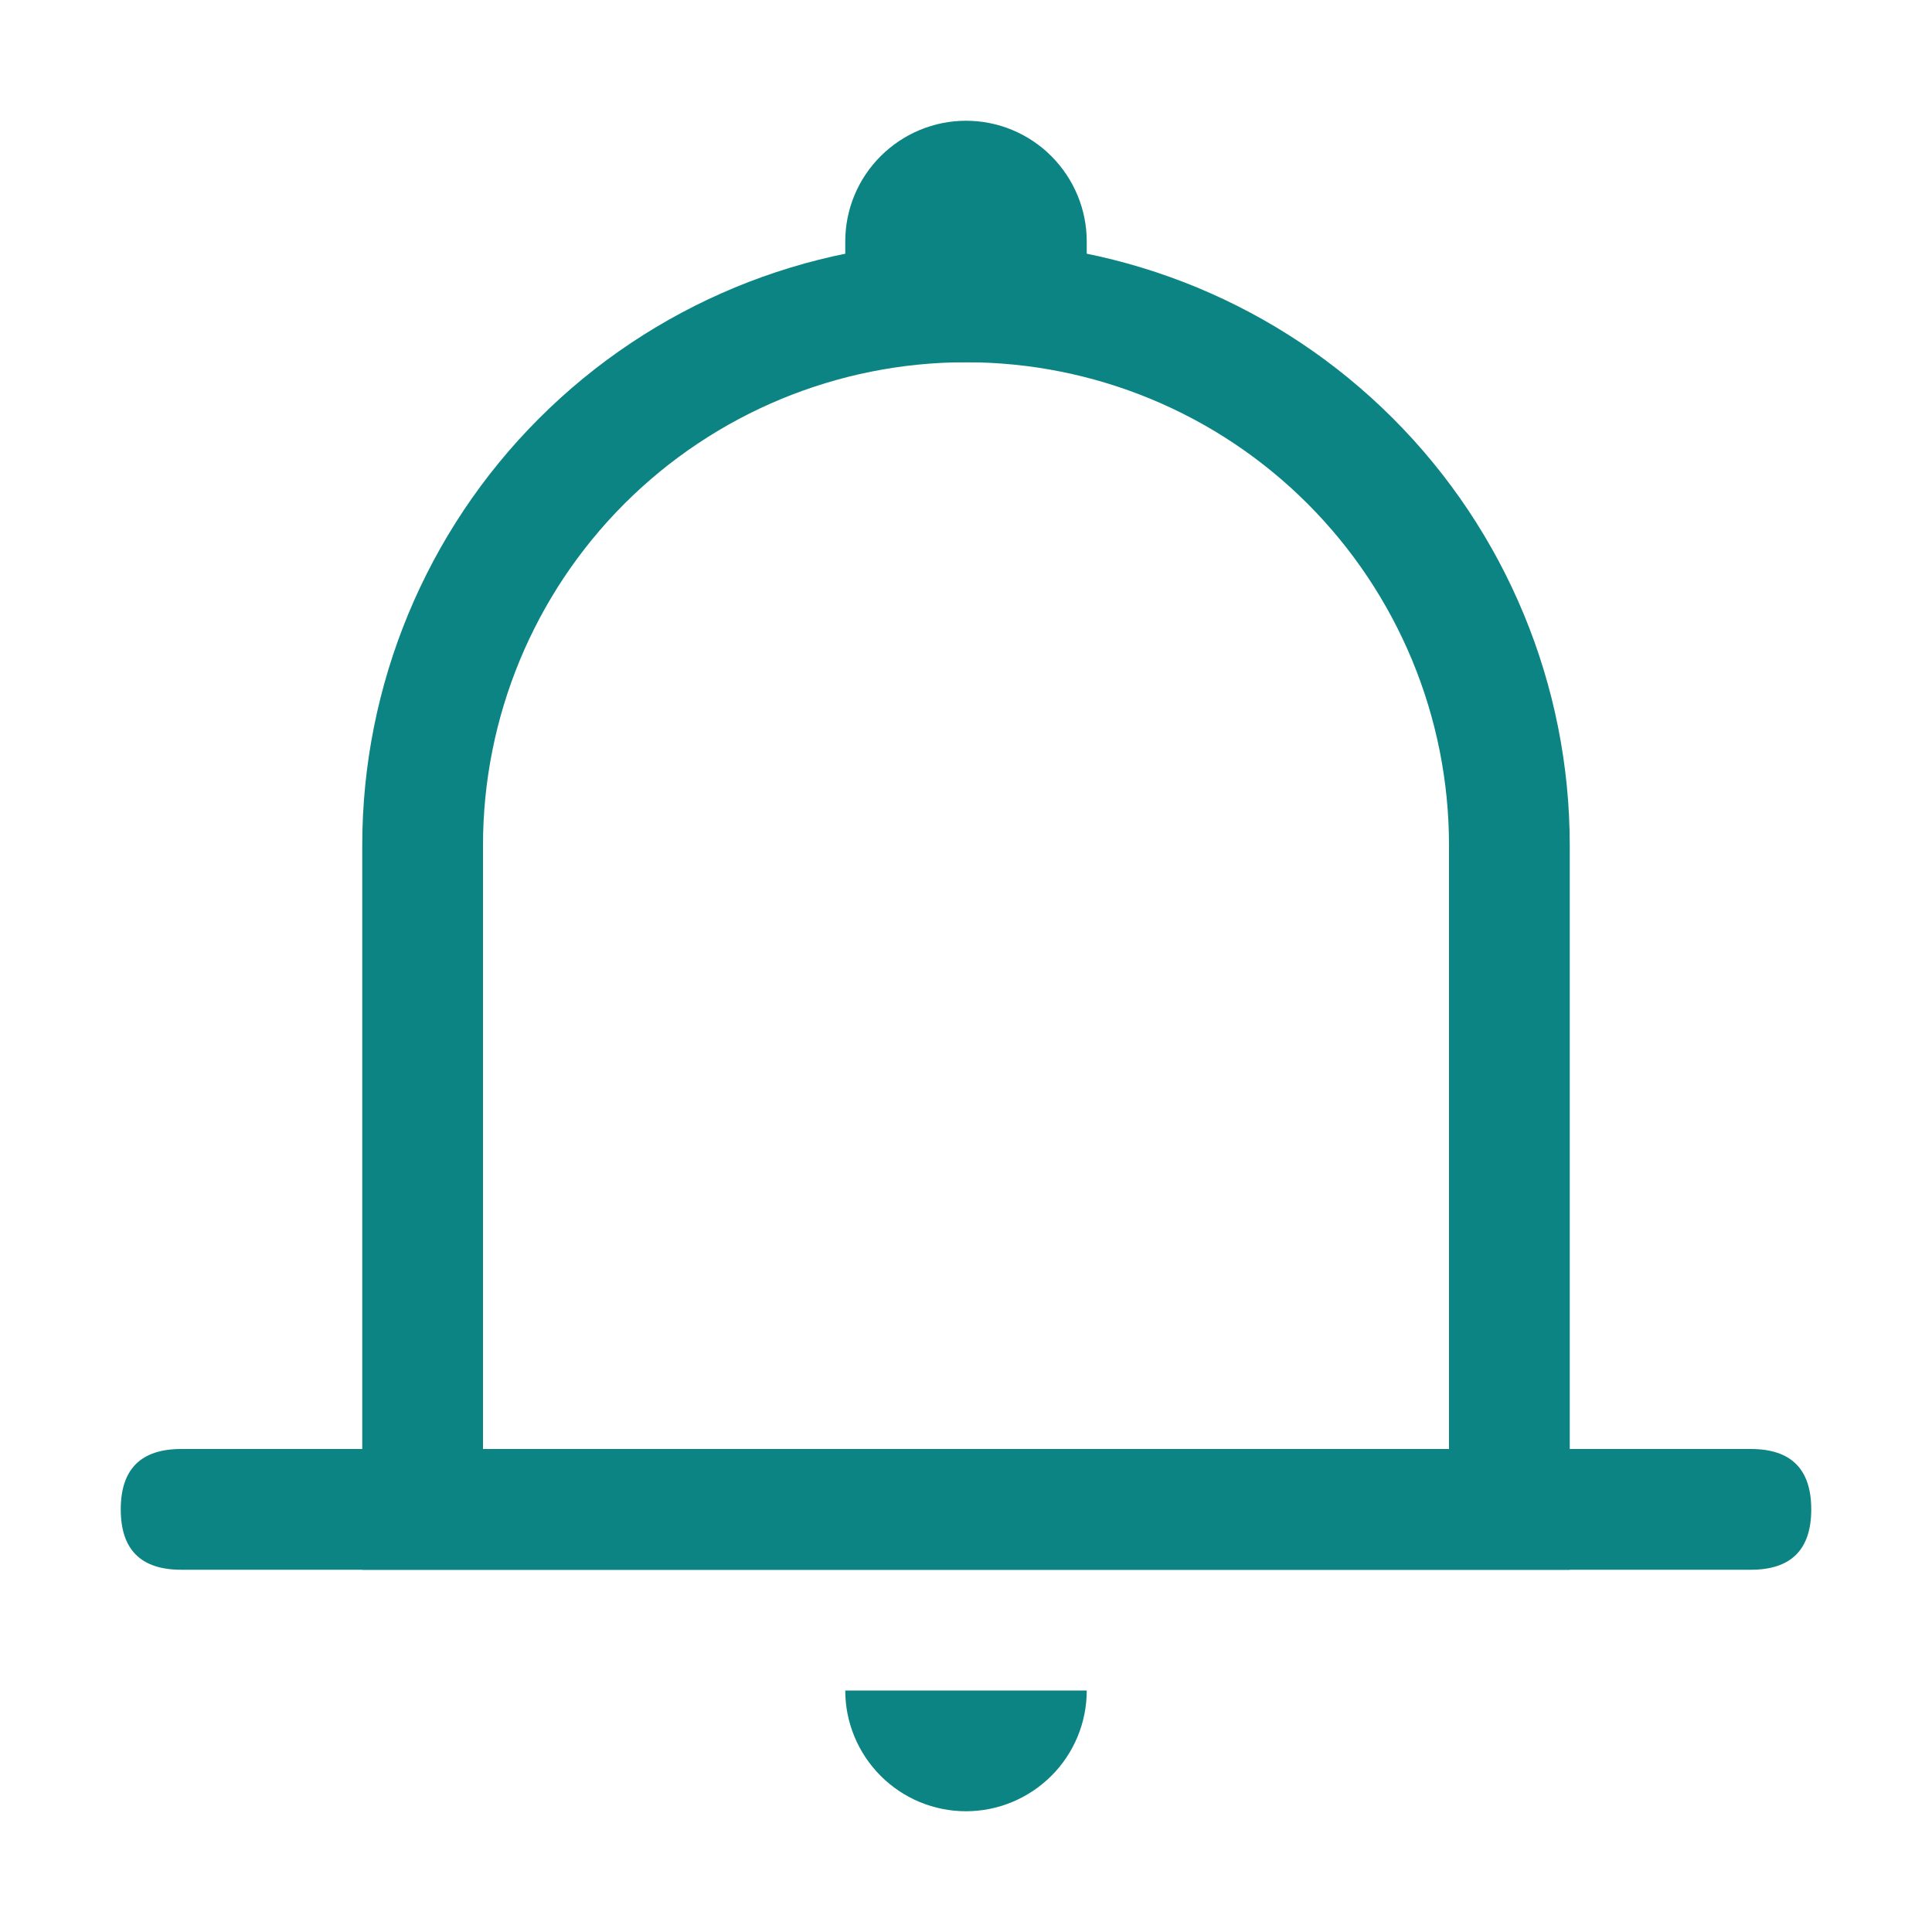 <svg fill="none" height="28" viewBox="0 0 28 28" width="28" xmlns="http://www.w3.org/2000/svg"><g fill="#0d8484"><path d="m14 1.75c.464 0 .909.184 1.237.513s.513.773.513 1.237v1.75h-3.5v-1.75c0-.464.184-.909.513-1.237s.773-.513 1.237-.513z"/><path d="m7 21h14v-8.75c0-1.857-.738-3.637-2.05-4.95-1.313-1.313-3.093-2.05-4.95-2.05s-3.637.738-4.95 2.05c-1.313 1.313-2.05 3.093-2.05 4.95zm7-17.5c2.321 0 4.546.922 6.187 2.563 1.641 1.641 2.563 3.867 2.563 6.187v10.5h-17.5v-10.5c0-2.321.922-4.546 2.563-6.187 1.641-1.641 3.867-2.563 6.187-2.563z"/><path d="m2.625 21h22.75c.583 0 .875.292.875.875s-.292.875-.875.875h-22.75c-.583 0-.875-.292-.875-.875s.292-.875.875-.875zm9.625 3.5h3.5c0 .464-.184.909-.513 1.237s-.773.513-1.237.513-.909-.184-1.237-.513-.513-.773-.513-1.237z"/></g></svg>